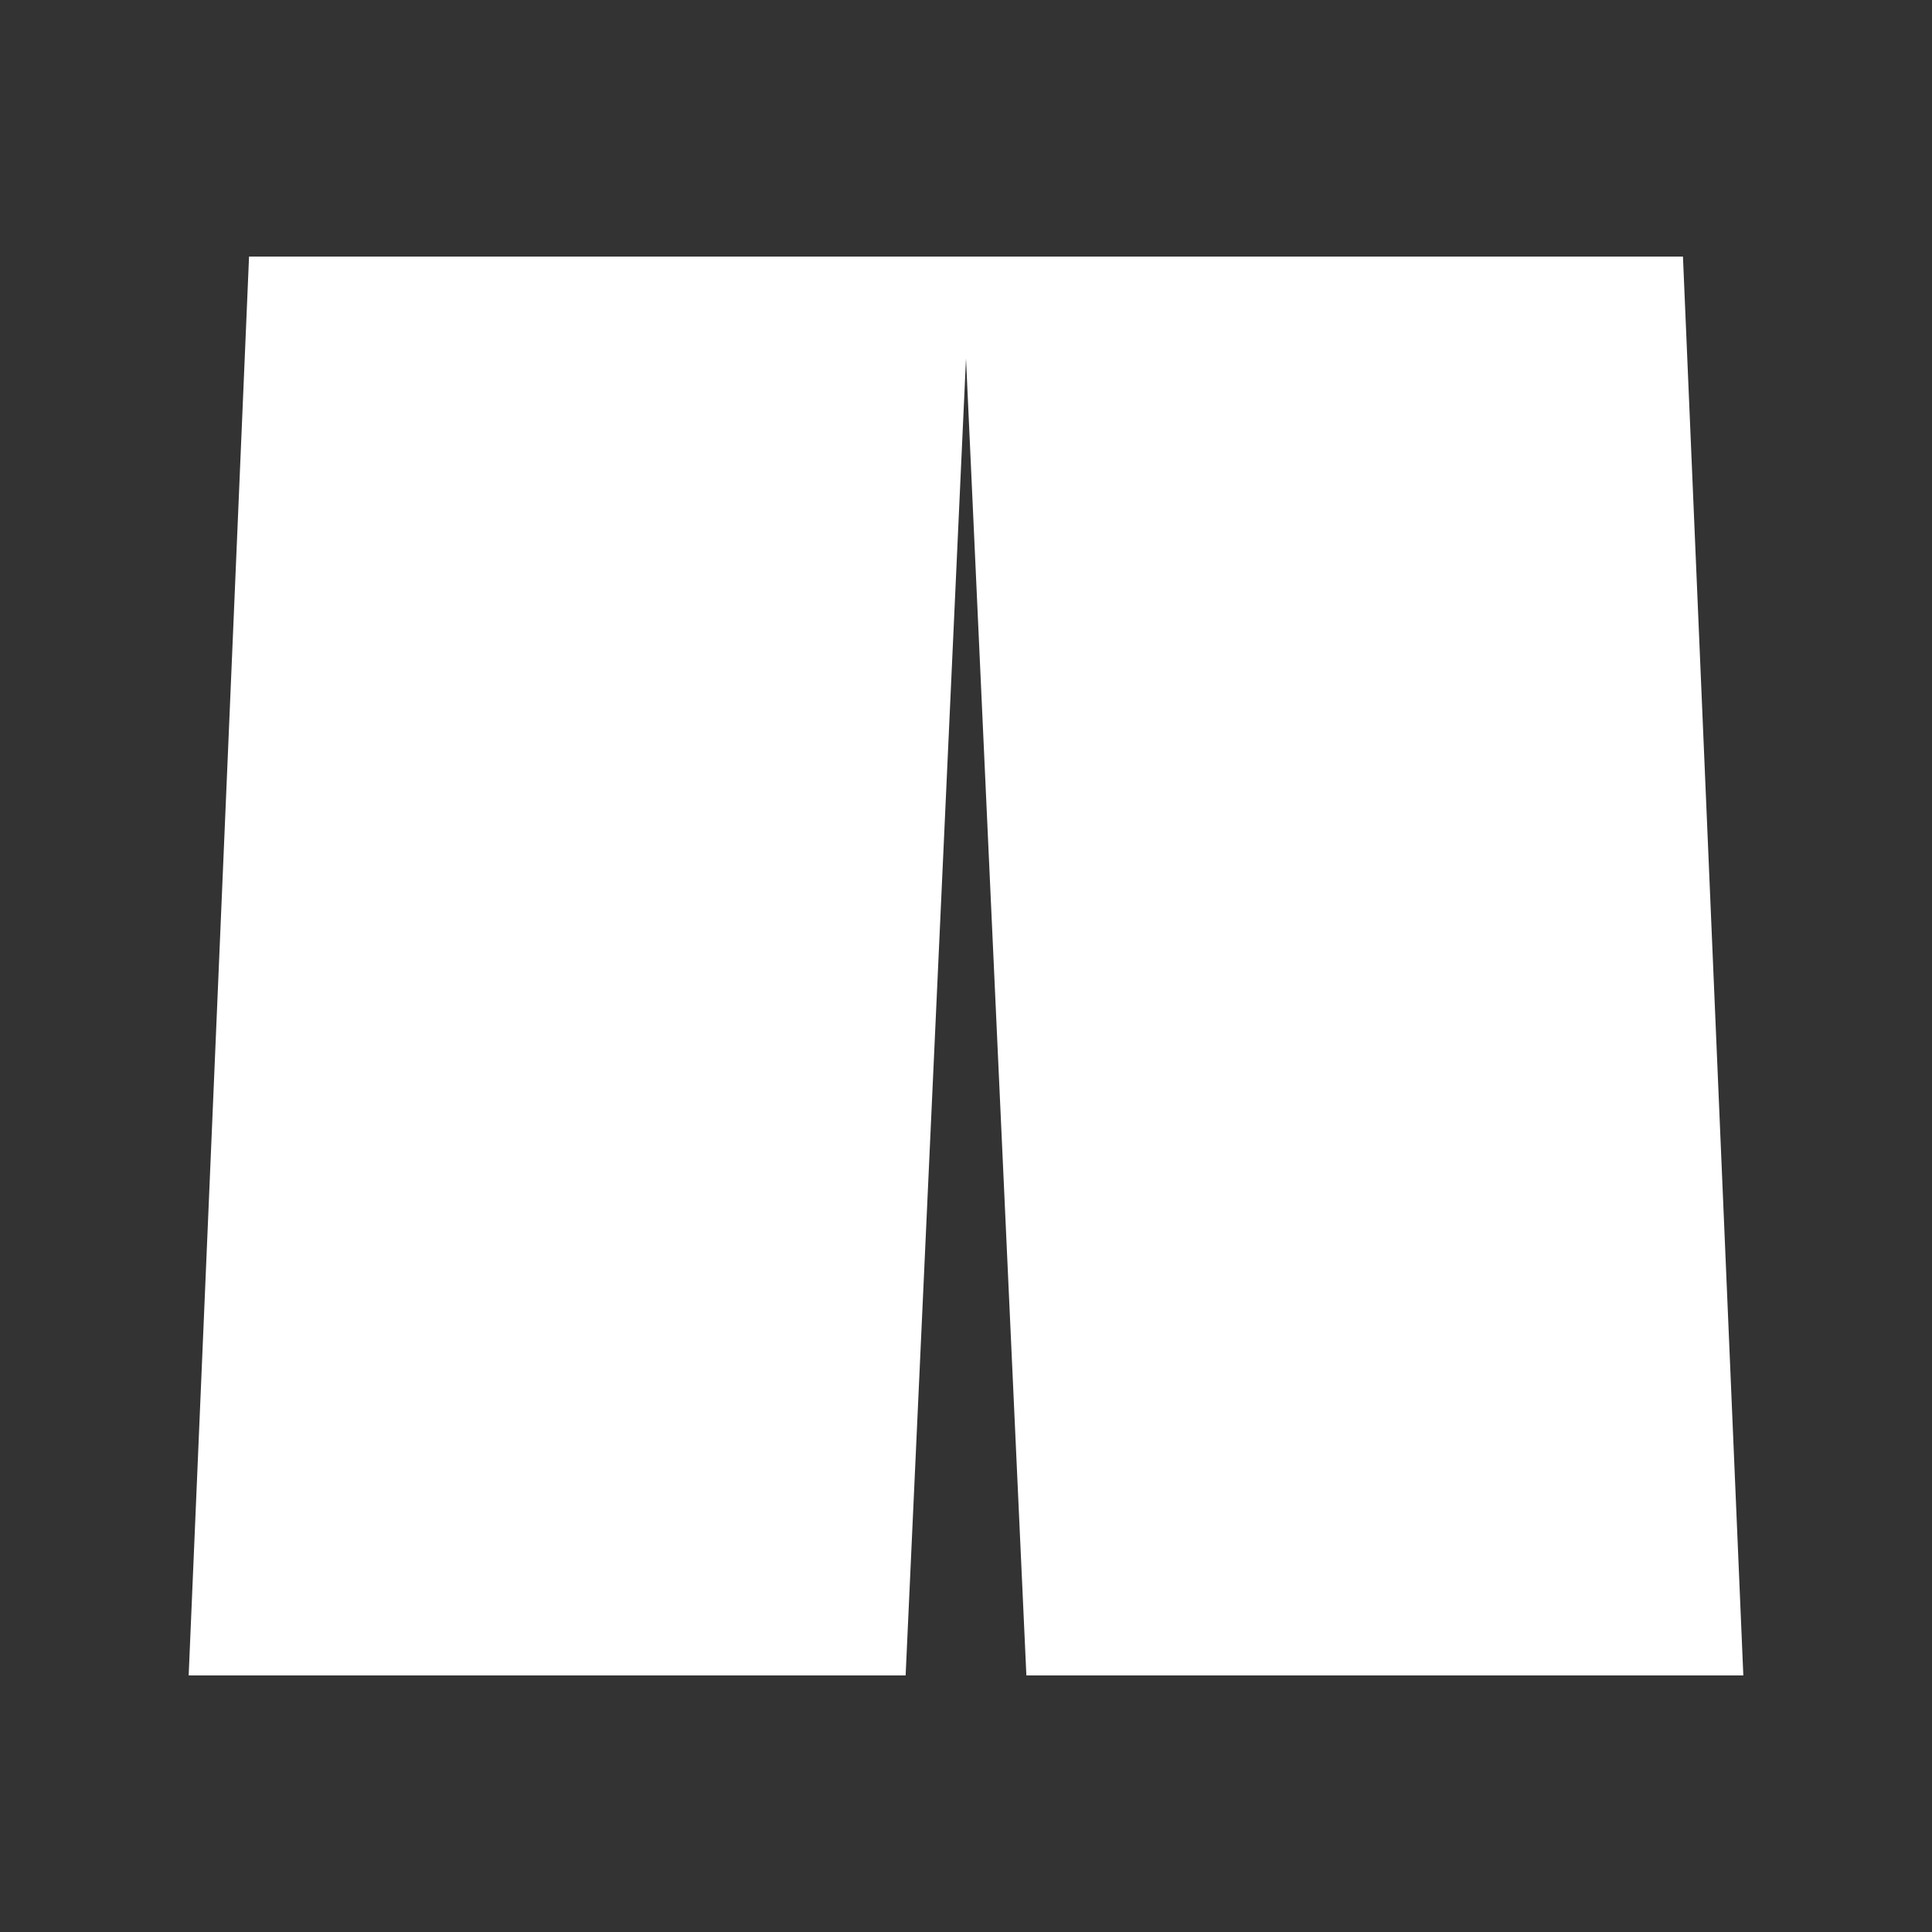 <svg xmlns="http://www.w3.org/2000/svg" width="512" height="512" viewBox="0 0 512 512">
  <rect x="0" y="0" width="512" height="512" fill="#333333" stroke="none"/>
  <polygon points="240 444 50 444 66 68 256 68 446 68 462 444 272 444 256 95 240 444" fill="#fff"/>
</svg>

